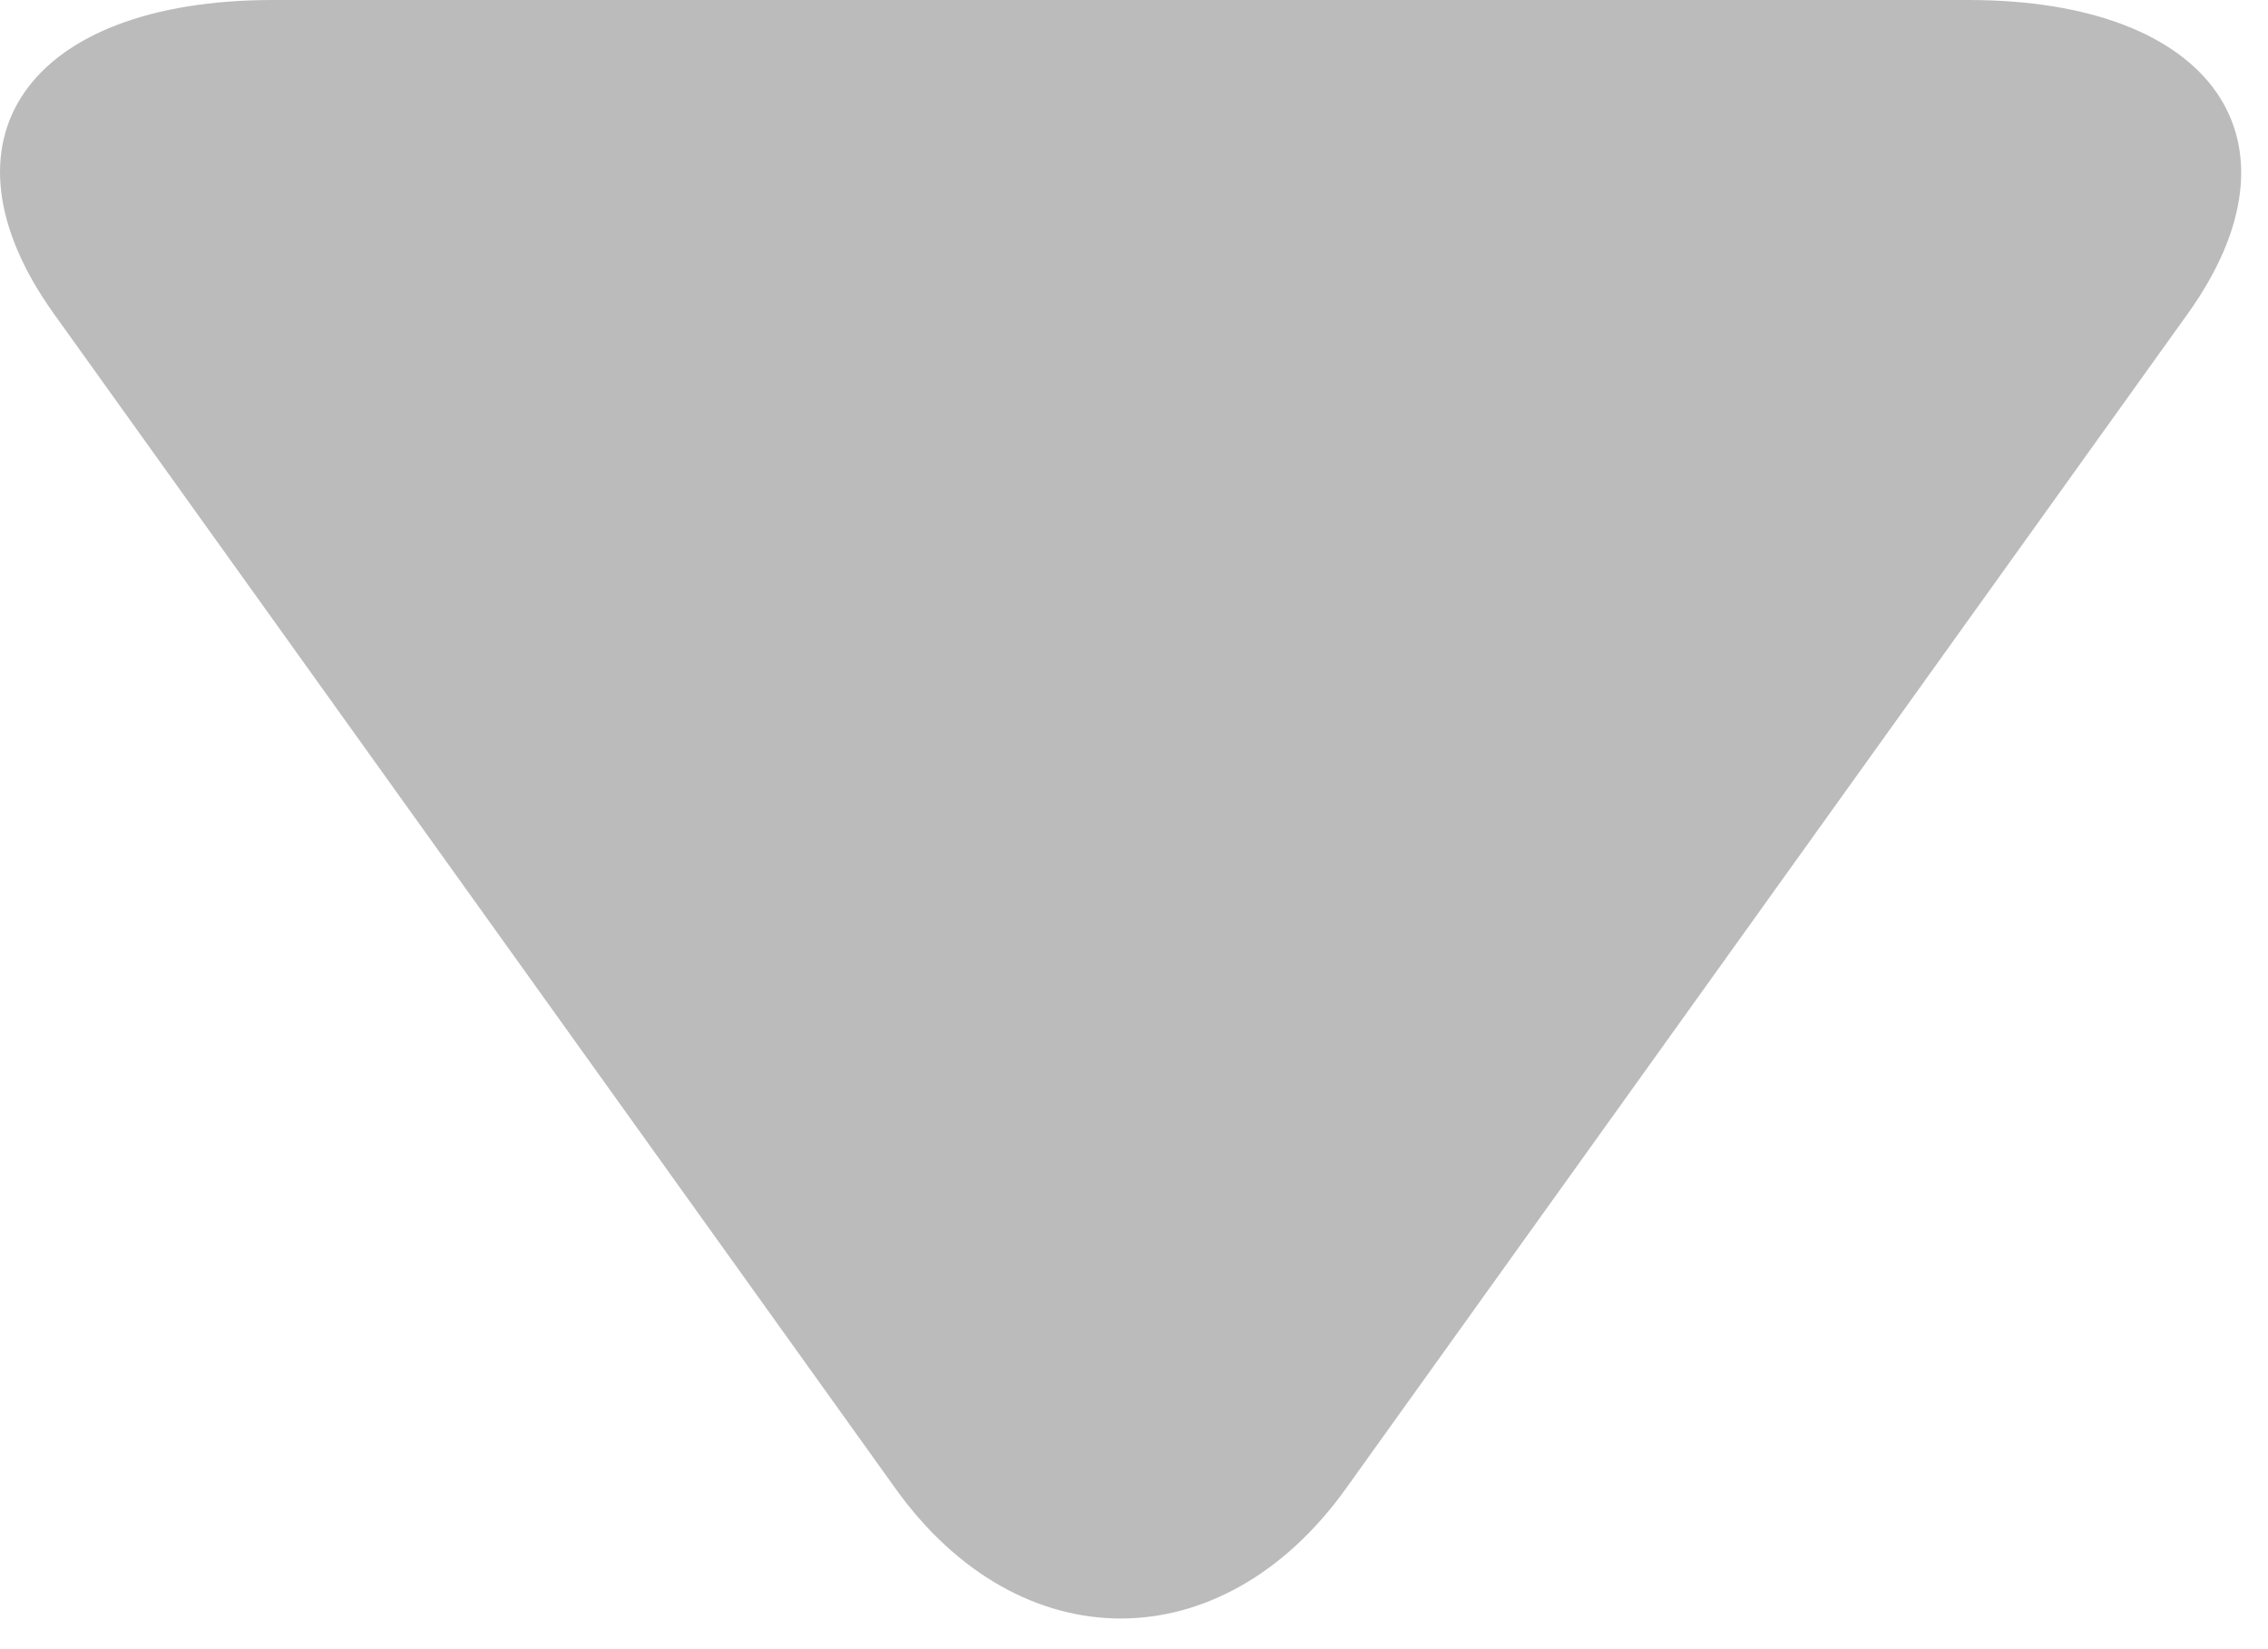 <svg width="11" height="8" xmlns="http://www.w3.org/2000/svg"><path d="M4.344 7.222L.262 1.523C-.341.682.132 0 1.324 0h8.223c1.19 0 1.663.686 1.063 1.523L6.527 7.222c-.603.841-1.583.837-2.183 0z" fill="#BBB" fill-rule="evenodd"/></svg>